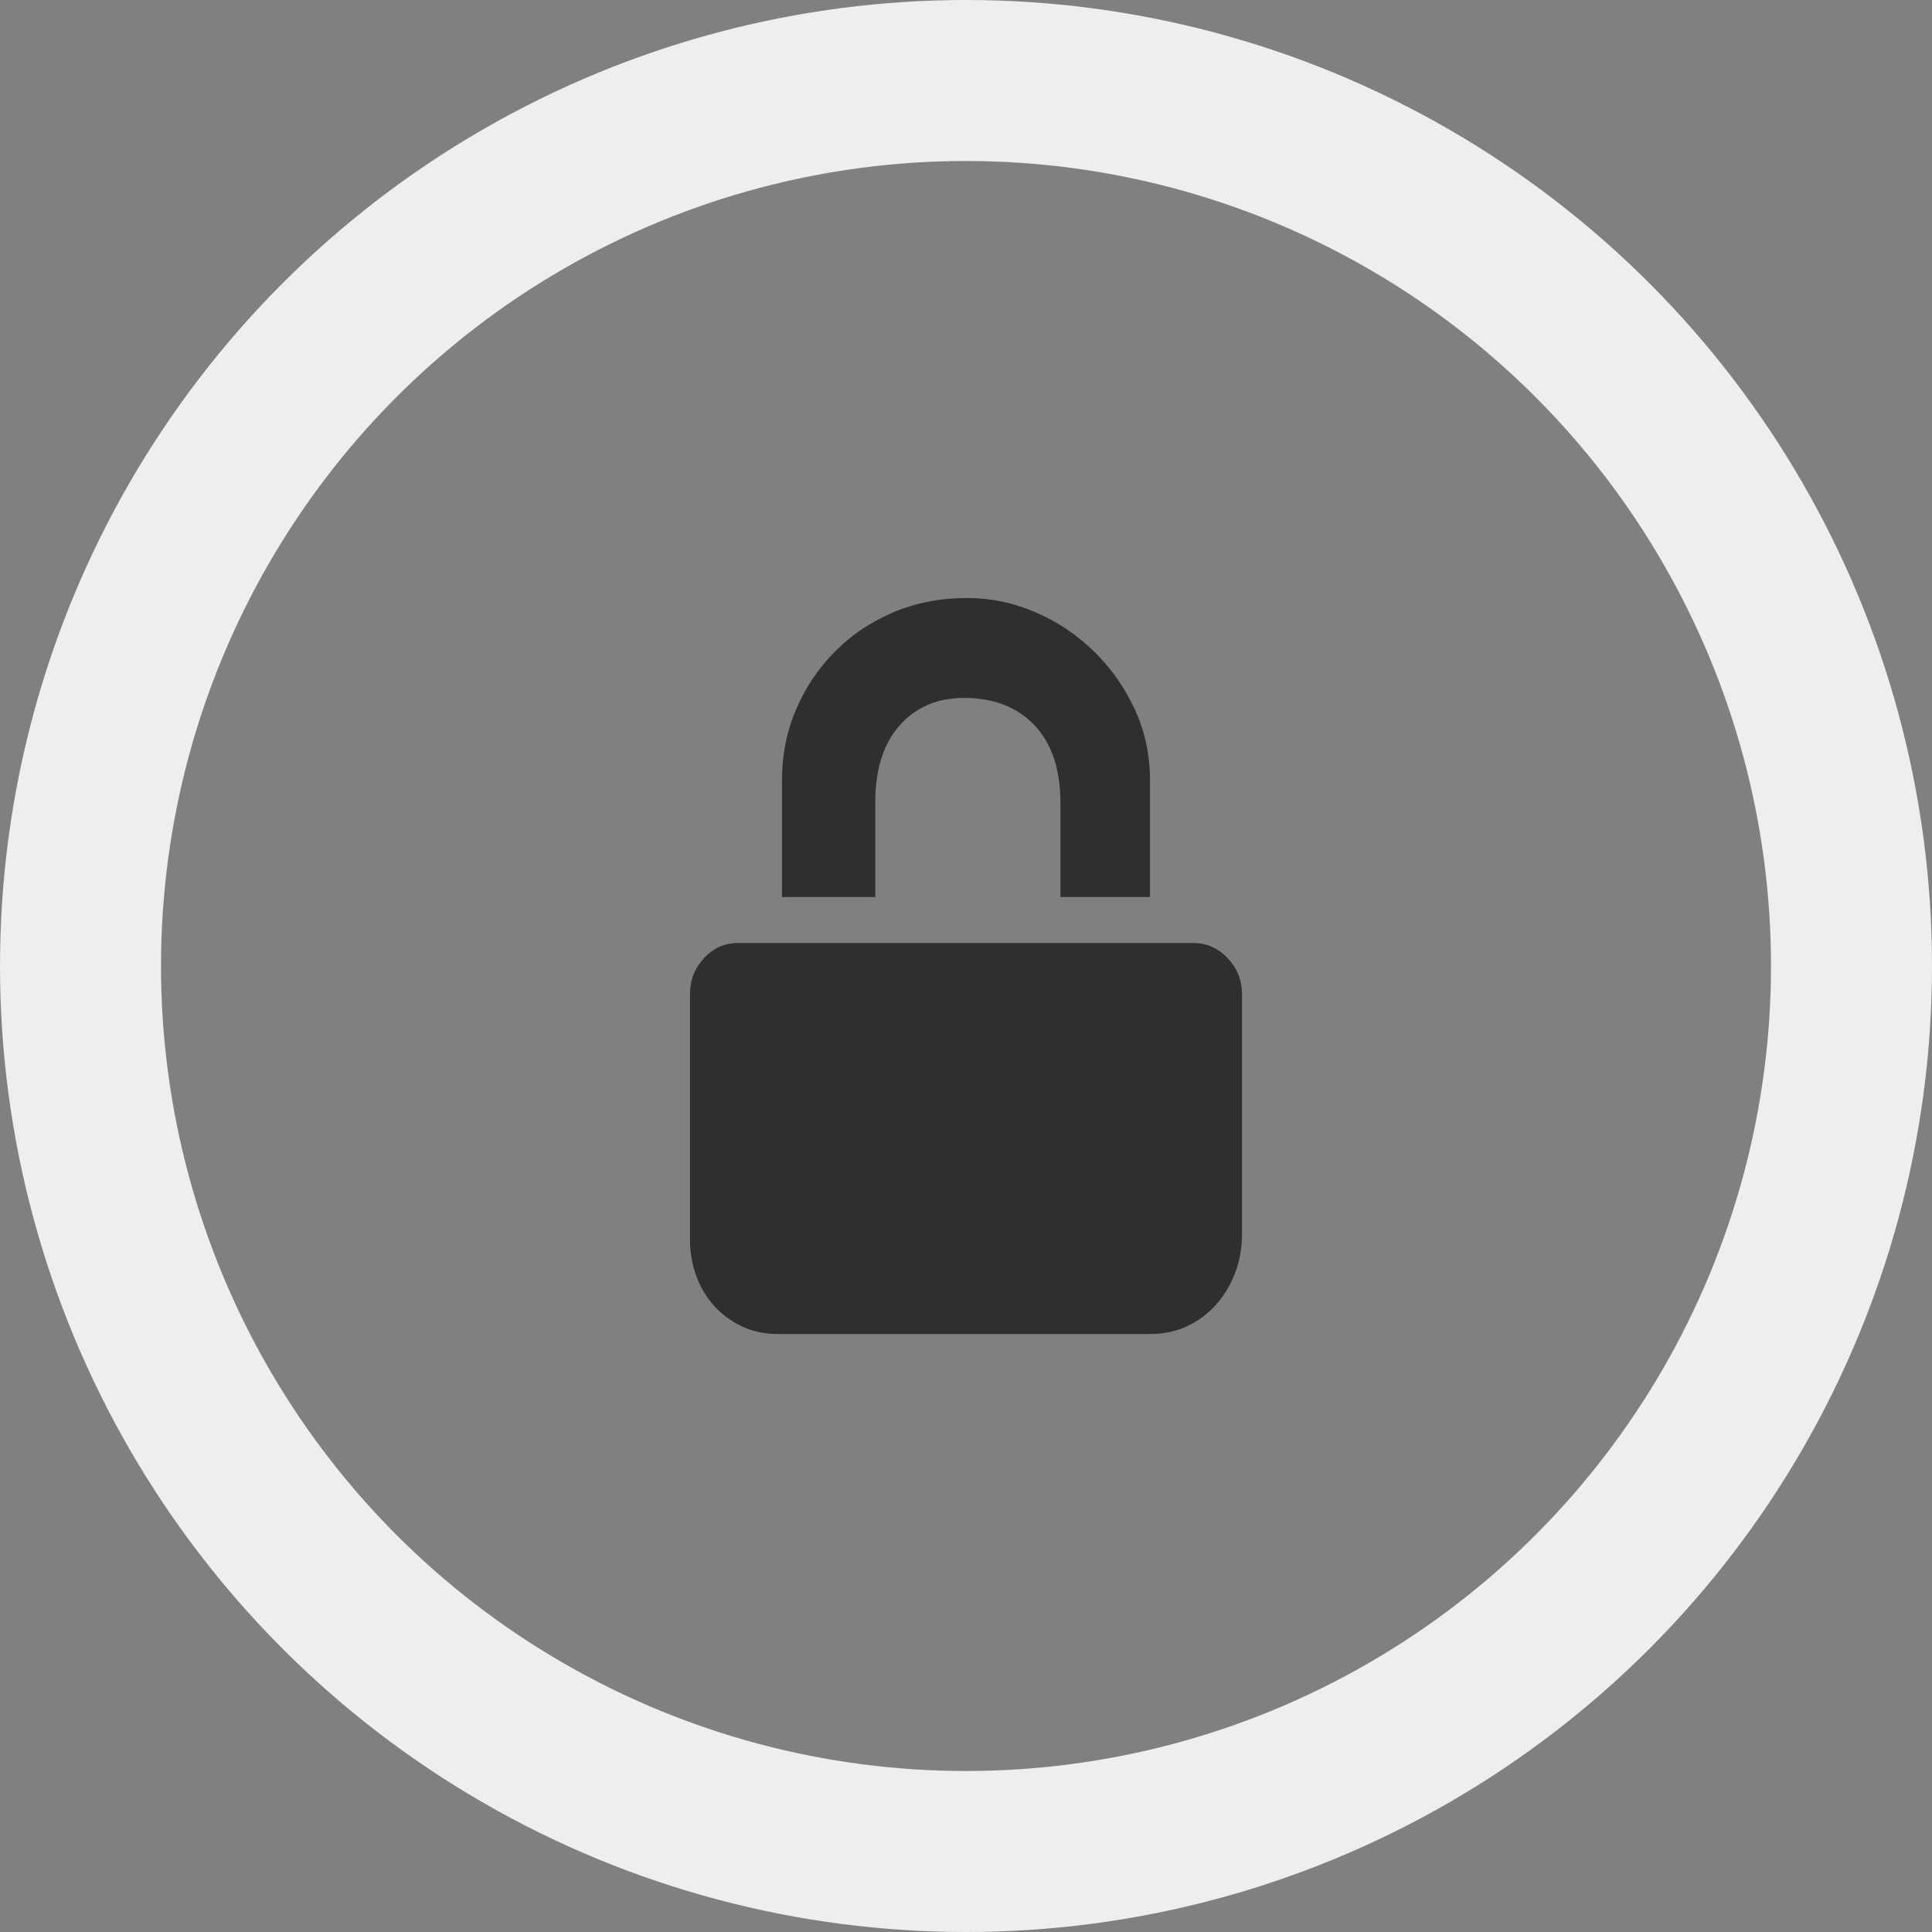 <?xml version="1.0" encoding="UTF-8"?>
<svg width="84px" height="84px" viewBox="0 0 84 84" version="1.1" xmlns="http://www.w3.org/2000/svg" xmlns:xlink="http://www.w3.org/1999/xlink">
    <rect x="0" y="0" width="84" height="84" fill="#808080" stroke="none"/>
    <title>编组 4备份</title>
    <g id="页面-1" stroke="none" stroke-width="1" fill="none" fill-rule="evenodd">
        <g id="coso-d备份" transform="translate(-154, -428)">
            <g id="编组-4备份" transform="translate(154, 428)">
                <circle id="椭圆形备份" stroke="#EEEEEE" stroke-width="7" cx="42" cy="42" r="38.5"></circle>
                <path d="M38.056,39 L34,39 L34,33.931 C34,32.828 34.204,31.799 34.612,30.845 C35.019,29.891 35.583,29.052 36.302,28.328 C37.021,27.603 37.869,27.034 38.845,26.621 C39.822,26.207 40.889,26 42.048,26 C43.078,26 44.071,26.207 45.026,26.621 C45.981,27.034 46.829,27.603 47.569,28.328 C48.31,29.052 48.9,29.891 49.34,30.845 C49.78,31.799 50,32.828 50,33.931 L50,39 L46.105,39 L46.105,34.897 C46.105,33.448 45.729,32.328 44.978,31.534 C44.227,30.741 43.207,30.345 41.92,30.345 C40.761,30.345 39.827,30.741 39.119,31.534 C38.41,32.328 38.056,33.448 38.056,34.897 L38.056,39 Z M51.882,41 C52.46,41 52.957,41.219 53.374,41.656 C53.791,42.094 54,42.616 54,43.222 L54,53.657 C54,54.263 53.898,54.83 53.695,55.357 C53.492,55.885 53.214,56.345 52.861,56.738 C52.508,57.13 52.091,57.439 51.61,57.663 C51.128,57.888 50.599,58 50.021,58 L33.818,58 C33.241,58 32.717,57.888 32.246,57.663 C31.775,57.439 31.374,57.142 31.043,56.771 C30.711,56.401 30.455,55.969 30.273,55.475 C30.091,54.982 30,54.454 30,53.893 L30,43.222 C30,42.616 30.203,42.094 30.61,41.656 C31.016,41.219 31.508,41 32.086,41 L34.011,41 L38.053,41 L46.075,41 L49.957,41 L51.882,41 L51.882,41 Z" id="形状" fill="#2F2F2F" fill-rule="nonzero"></path>
            </g>
        </g>
    </g>
</svg>
